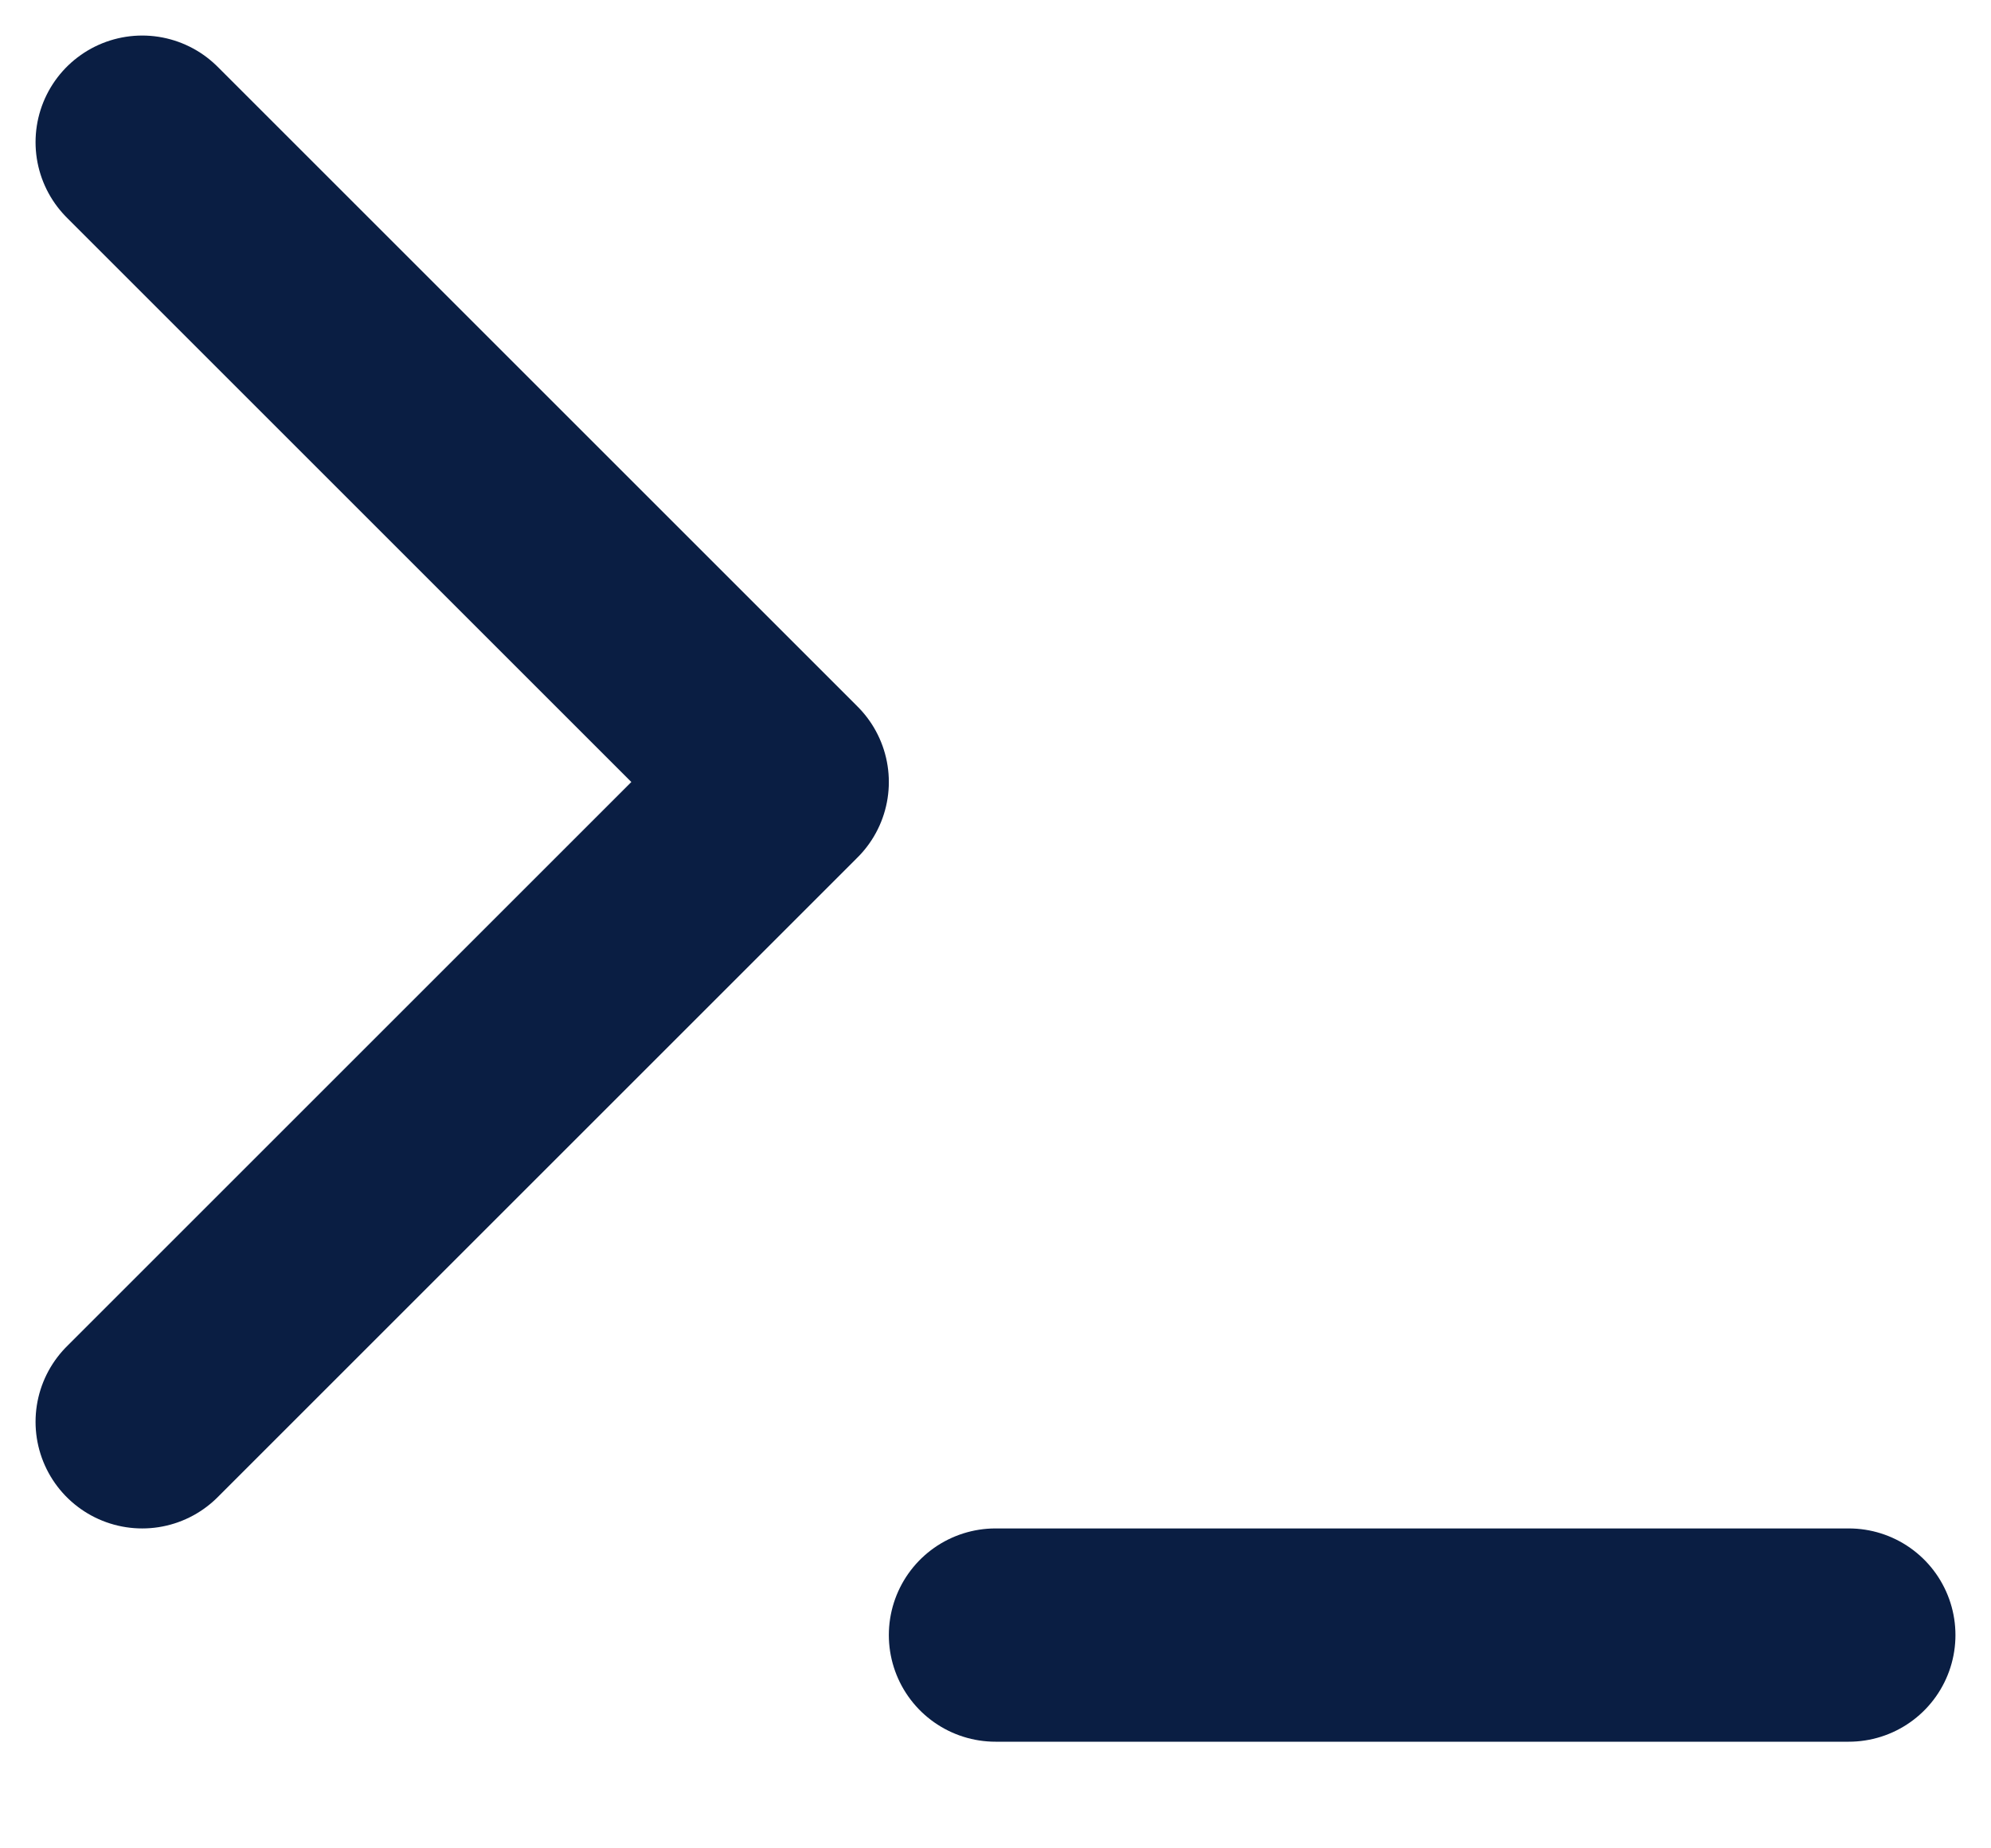 <svg width="14" height="13" viewBox="0 0 14 13" fill="none" xmlns="http://www.w3.org/2000/svg">
<path d="M1 10L5.5 5.5L1 1" stroke="#0A1E43" stroke-width="1.5" stroke-linecap="round" stroke-linejoin="round"/>
<path d="M7 11.5H13" stroke="#0A1E43" stroke-width="1.5" stroke-linecap="round" stroke-linejoin="round"/>
</svg>

